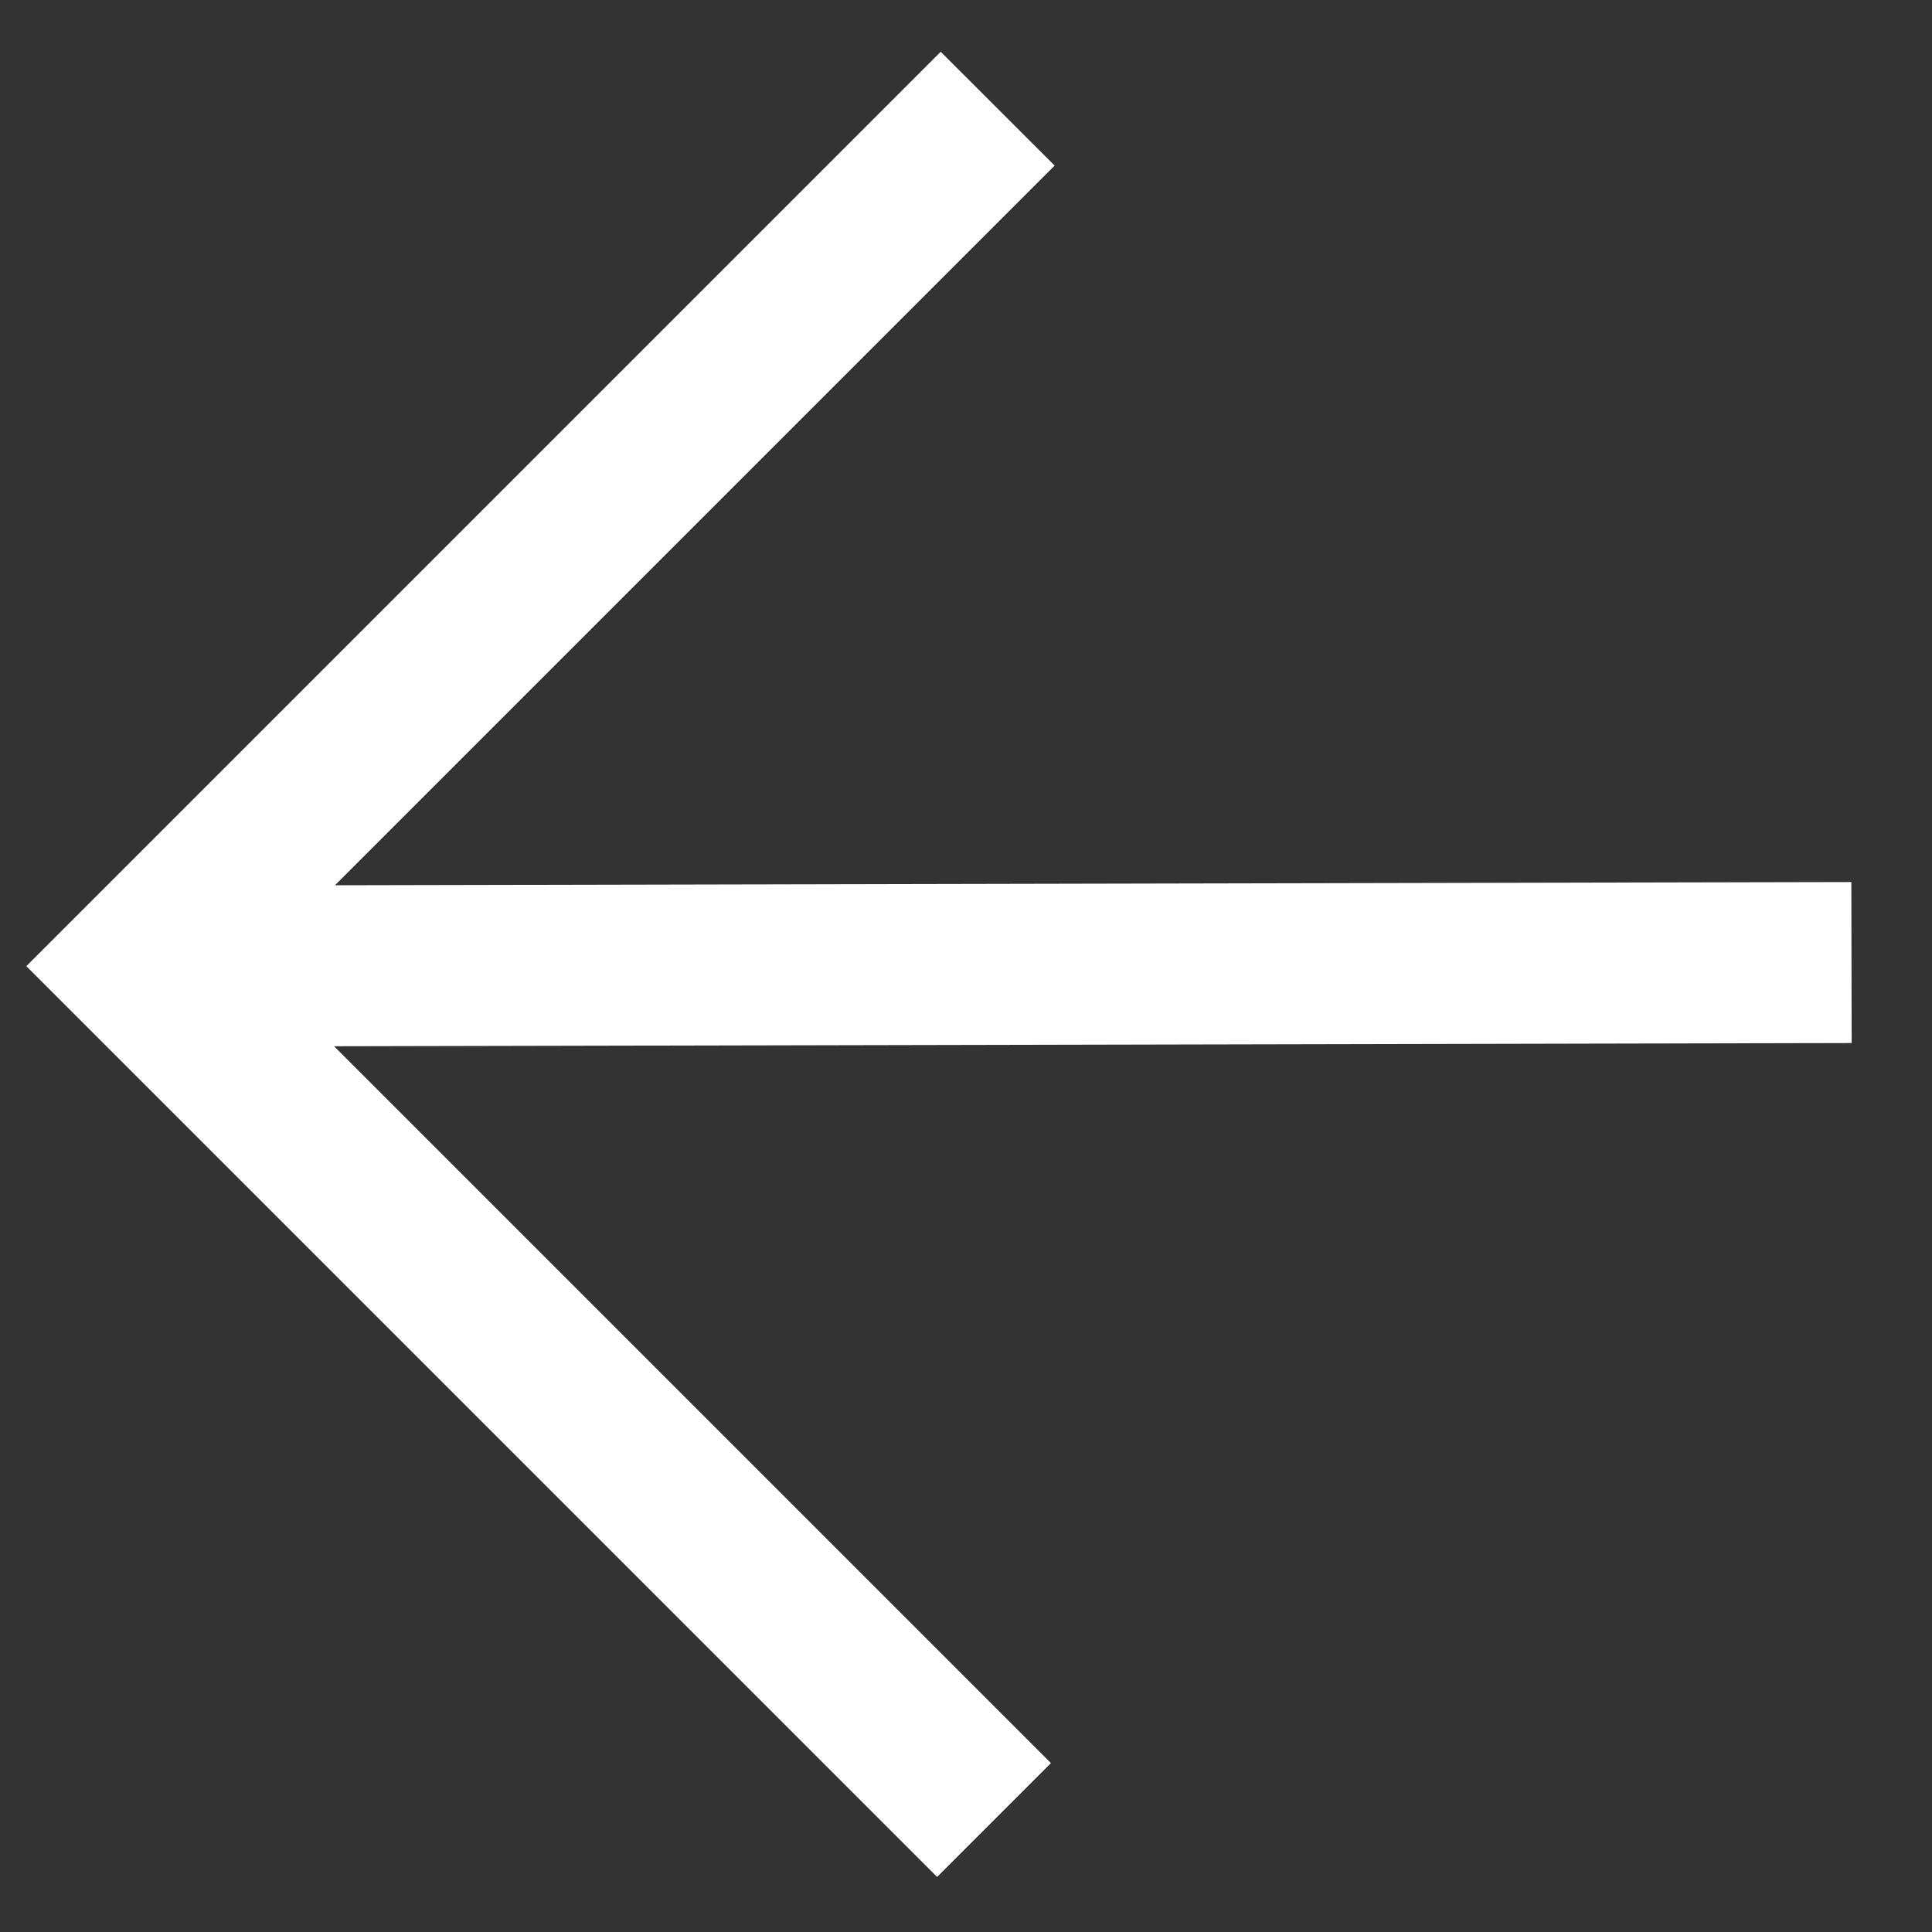 <svg width="24" height="24" viewBox="0 0 24 24" fill="none" xmlns="http://www.w3.org/2000/svg">
<rect x="0" y="0" width="24" height="24" fill="#333333" stroke="none"/>
<path fill-rule="evenodd" clip-rule="evenodd" d="M11.686 0.643L0.327 12.002L11.641 23.316L13.055 21.902L4.15 12.997L23.002 12.957L22.998 10.957L4.161 10.997L13.101 2.057L11.686 0.643Z" fill="white"/>
</svg>
